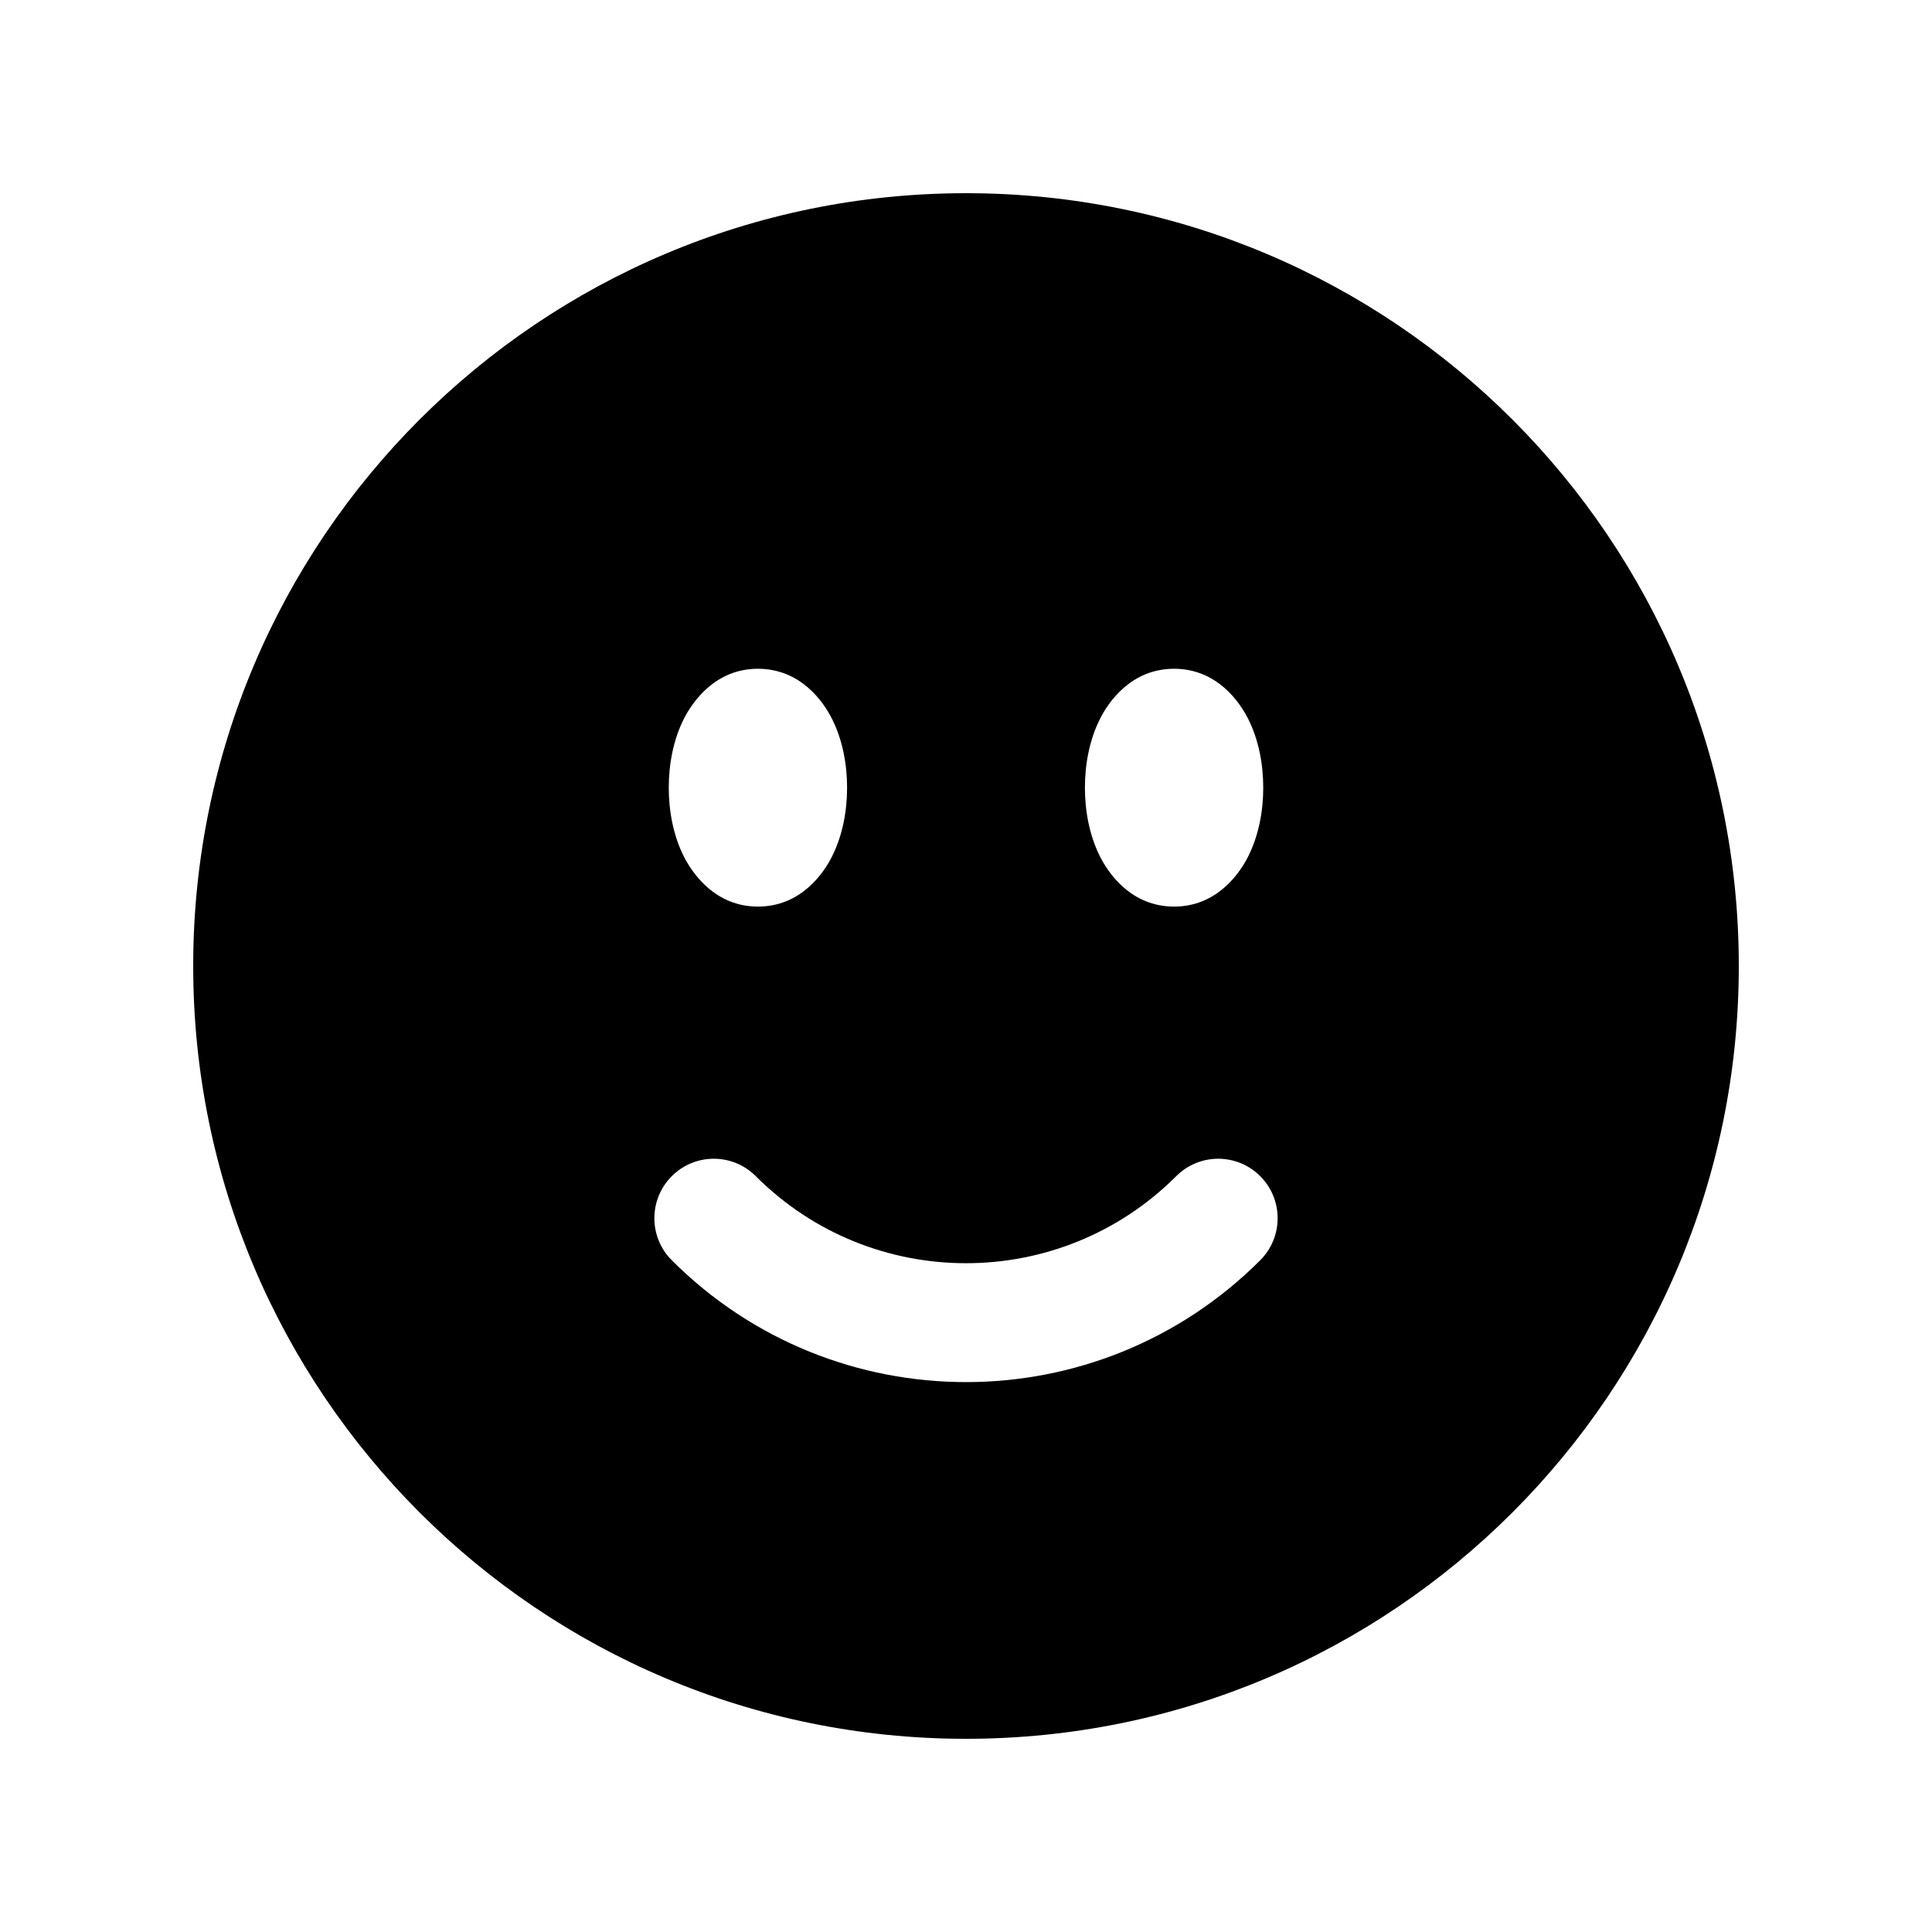 <svg viewBox="0 0 20 20" xmlns="http://www.w3.org/2000/svg">
<path fill-rule="evenodd" clip-rule="evenodd" d="M10 2C5.582 2 2 5.582 2 10C2 14.418 5.582 18 10 18C14.418 18 18 14.418 18 10C18 5.582 14.418 2 10 2ZM7.846 6.923C7.403 6.923 7.167 7.267 7.078 7.444C6.971 7.657 6.923 7.909 6.923 8.154C6.923 8.399 6.971 8.651 7.078 8.864C7.167 9.041 7.403 9.385 7.846 9.385C8.29 9.385 8.526 9.041 8.614 8.864C8.721 8.651 8.769 8.399 8.769 8.154C8.769 7.909 8.721 7.657 8.614 7.444C8.526 7.267 8.29 6.923 7.846 6.923ZM11.386 7.444C11.474 7.267 11.71 6.923 12.154 6.923C12.598 6.923 12.833 7.267 12.922 7.444C13.029 7.657 13.077 7.909 13.077 8.154C13.077 8.399 13.029 8.651 12.922 8.864C12.833 9.041 12.598 9.385 12.154 9.385C11.71 9.385 11.474 9.041 11.386 8.864C11.279 8.651 11.231 8.399 11.231 8.154C11.231 7.909 11.279 7.657 11.386 7.444ZM13.046 13.046C13.286 12.806 13.286 12.416 13.046 12.176C12.806 11.935 12.416 11.935 12.176 12.176C10.974 13.377 9.026 13.377 7.824 12.176C7.584 11.935 7.194 11.935 6.954 12.176C6.714 12.416 6.714 12.806 6.954 13.046C8.636 14.728 11.364 14.728 13.046 13.046Z" fill="inherit"/>
</svg>
